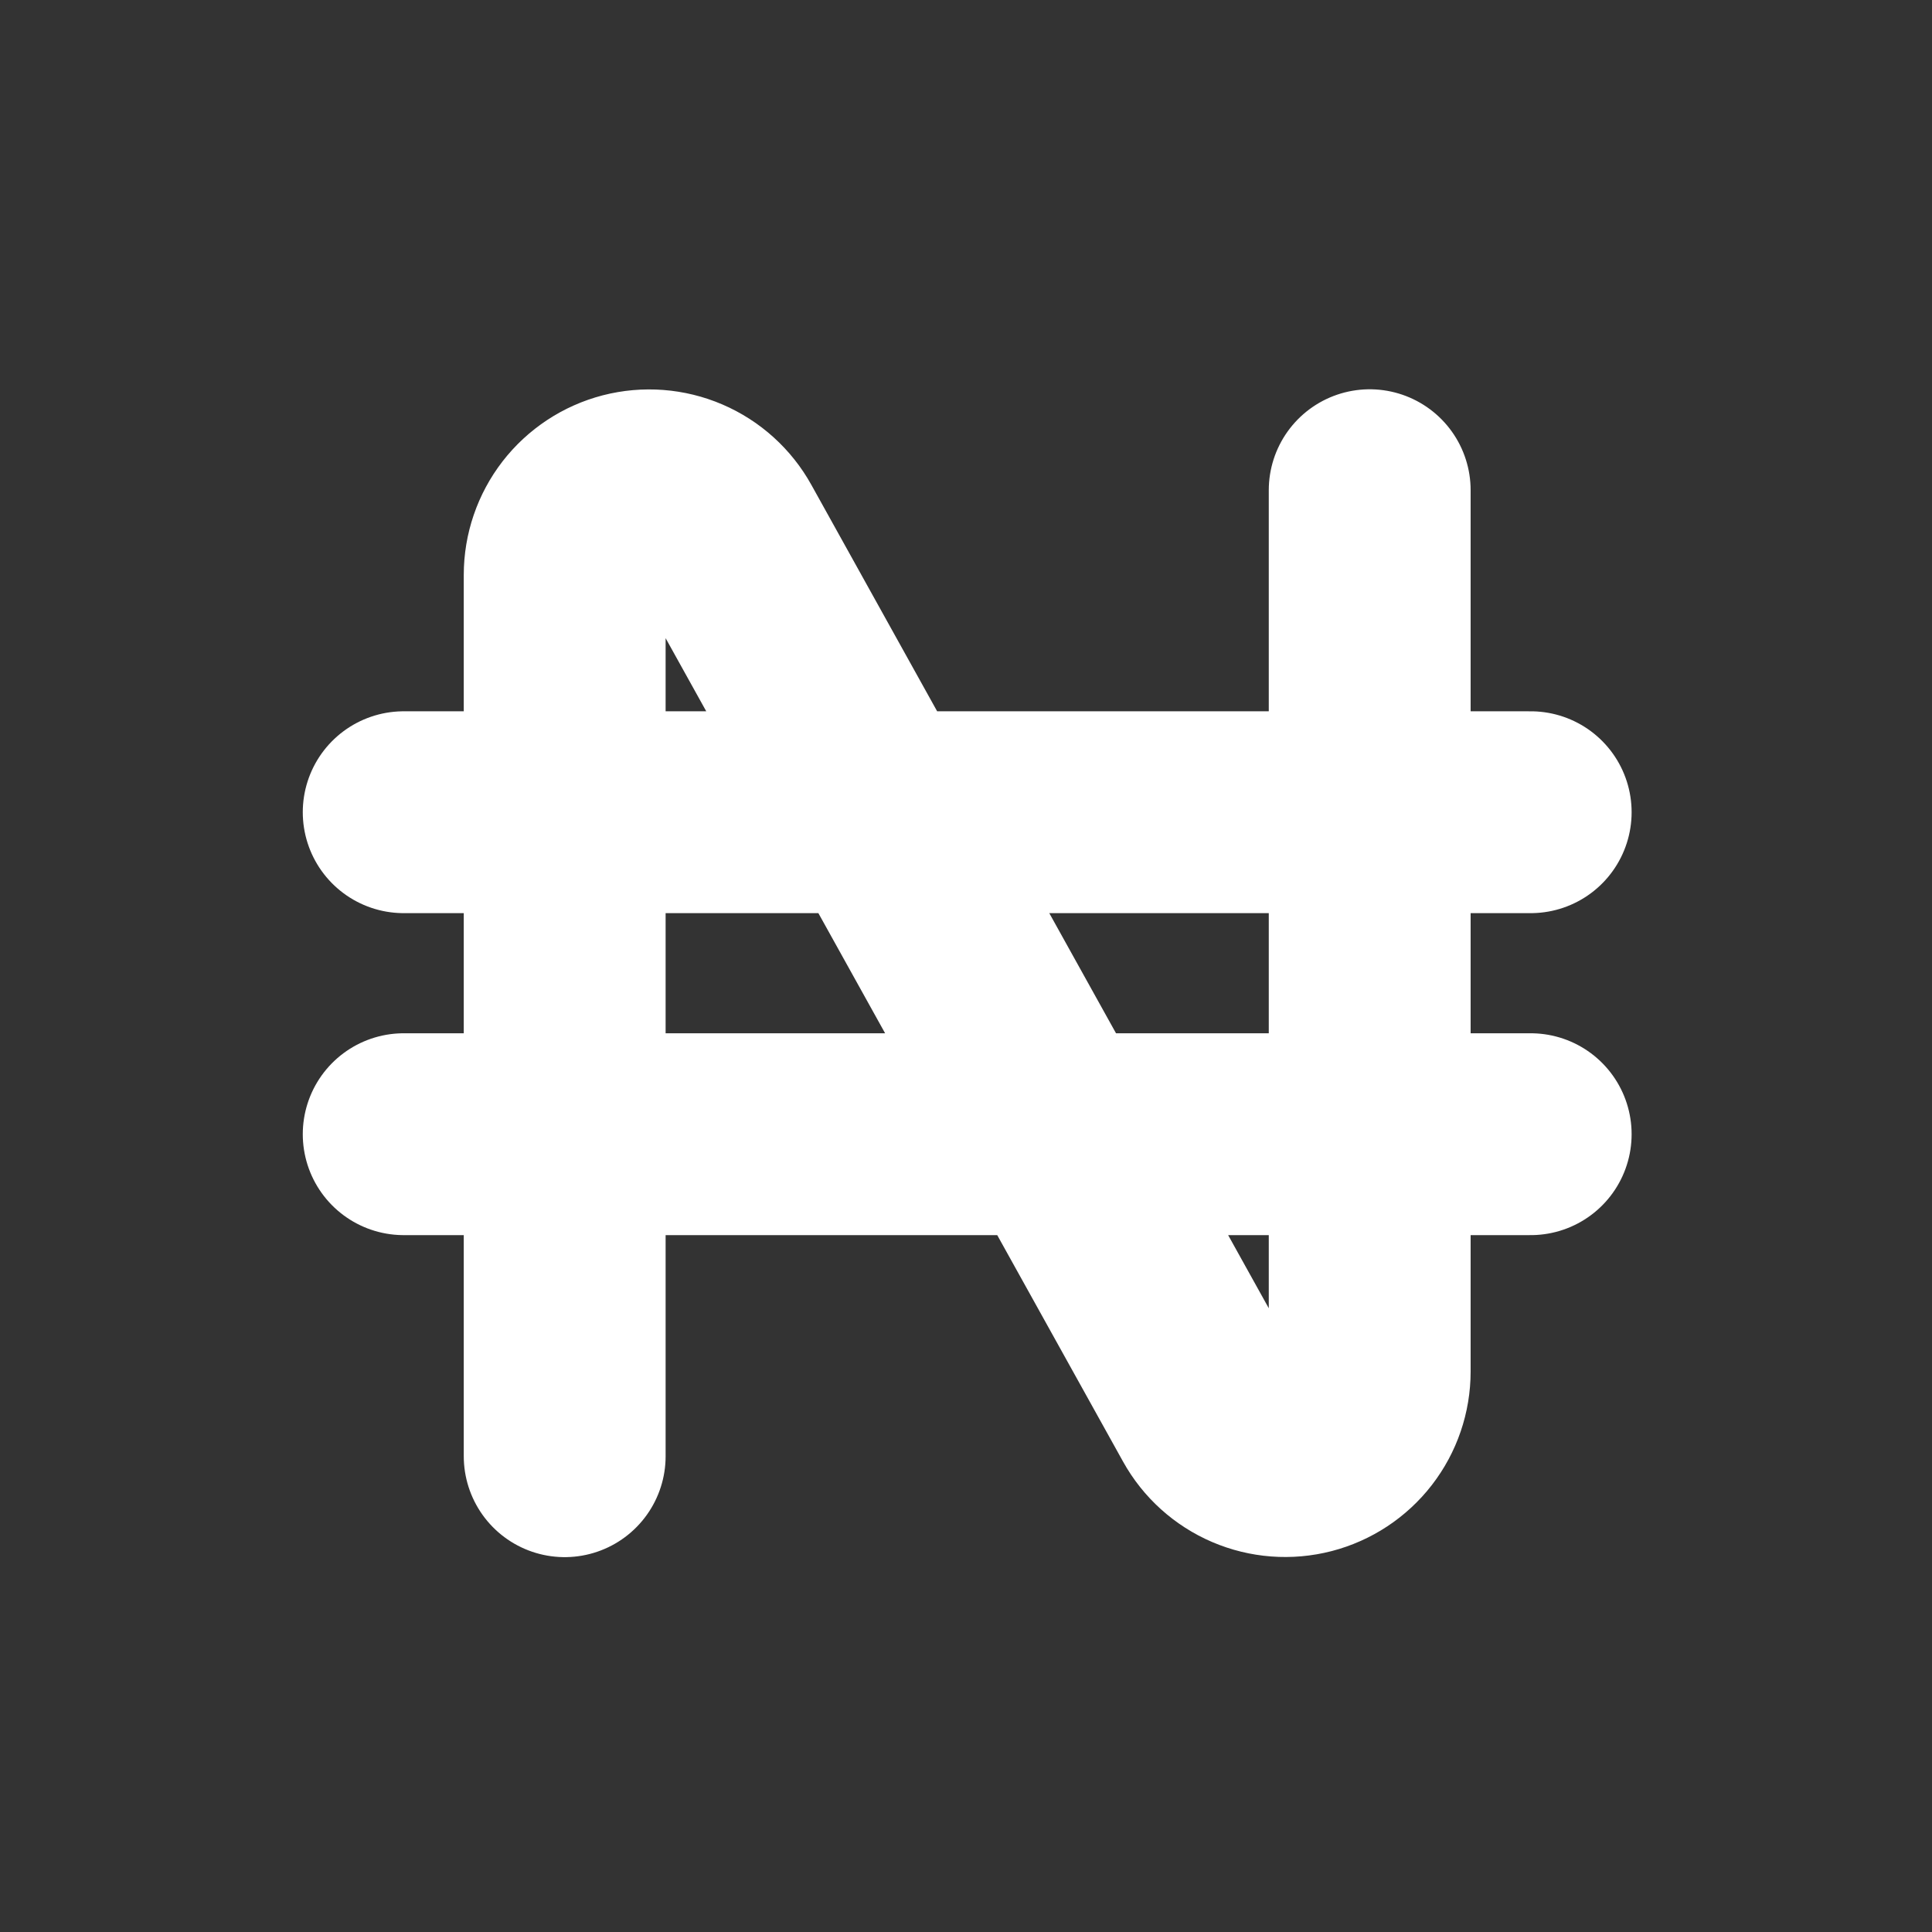 <svg width="67" height="67" viewBox="0 0 67 67" fill="none" xmlns="http://www.w3.org/2000/svg">
<rect x="0" y="0" width="67" height="67" fill="#333333" stroke="none"/>
<path d="M19.583 50.5V19.937C19.583 19.287 19.799 18.656 20.196 18.142C20.594 17.629 21.151 17.261 21.779 17.098C22.408 16.936 23.073 16.986 23.67 17.242C24.267 17.498 24.762 17.945 25.077 18.513L42.006 48.987C42.321 49.555 42.816 50.002 43.413 50.258C44.01 50.514 44.675 50.565 45.304 50.402C45.933 50.239 46.49 49.871 46.887 49.358C47.285 48.844 47.5 48.213 47.5 47.563V17M14 28.167H53.083M14 39.333H53.083" stroke="white" stroke-width="7" stroke-linecap="round" stroke-linejoin="round"/>
</svg>
